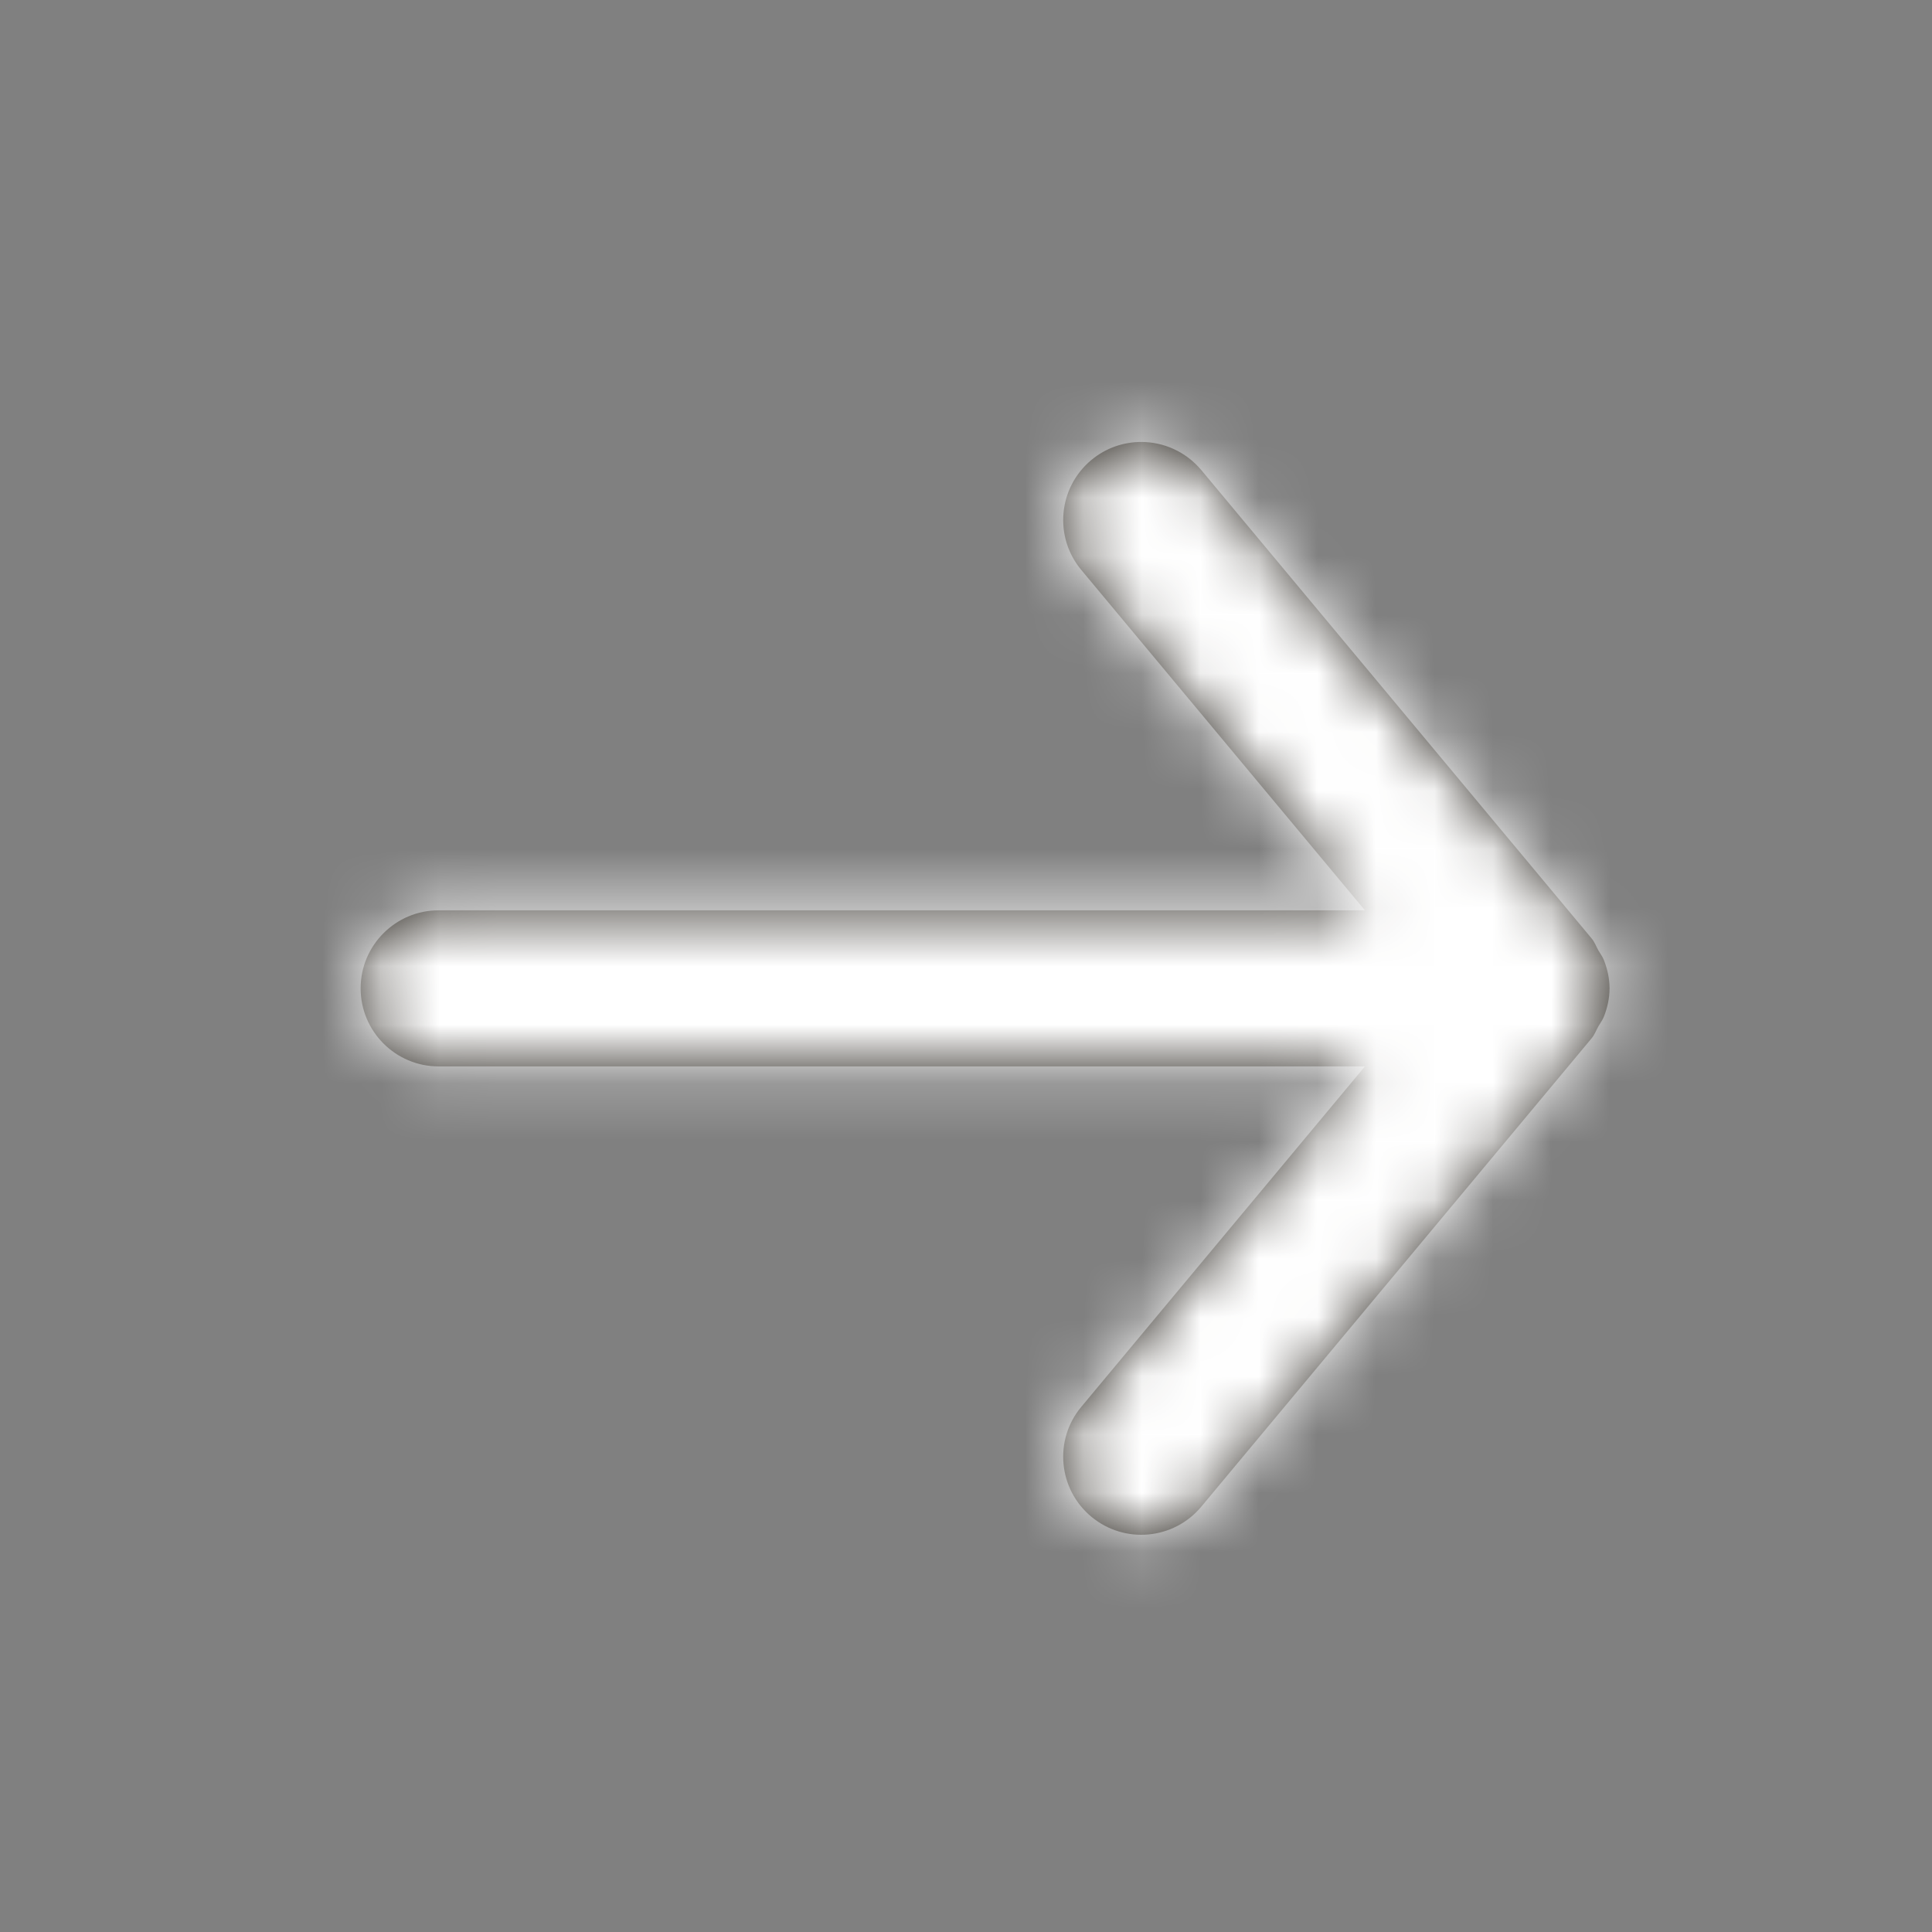 <svg width="33" height="33" viewBox="0 0 33 33" fill="none" xmlns="http://www.w3.org/2000/svg">
<rect x="0" y="0" width="33" height="33" fill="#808080" stroke="none"/>
<path fill-rule="evenodd" clip-rule="evenodd" d="M7.493 18.215H23.314L18.47 24.029C17.997 24.594 18.075 25.436 18.64 25.906C19.207 26.378 20.047 26.301 20.519 25.735L27.186 17.735C27.238 17.673 27.263 17.599 27.302 17.53C27.334 17.474 27.372 17.426 27.396 17.365C27.456 17.212 27.492 17.05 27.492 16.887C27.492 16.886 27.494 16.884 27.494 16.882C27.494 16.881 27.492 16.878 27.492 16.877C27.492 16.714 27.456 16.553 27.396 16.399C27.372 16.338 27.334 16.29 27.302 16.234C27.263 16.165 27.238 16.091 27.186 16.029L20.519 8.029C20.253 7.713 19.875 7.549 19.494 7.549C19.192 7.549 18.89 7.65 18.64 7.858C18.075 8.329 17.997 9.17 18.47 9.736L23.314 15.549H7.493C6.757 15.549 6.16 16.146 6.16 16.882C6.16 17.618 6.757 18.215 7.493 18.215Z" fill="#322E28"/>
<mask id="mask0" mask-type="alpha" maskUnits="userSpaceOnUse" x="6" y="7" width="22" height="20">
<path fill-rule="evenodd" clip-rule="evenodd" d="M7.493 18.215H23.314L18.47 24.029C17.997 24.594 18.075 25.436 18.64 25.906C19.207 26.378 20.047 26.301 20.519 25.735L27.186 17.735C27.238 17.673 27.263 17.599 27.302 17.53C27.334 17.474 27.372 17.426 27.396 17.365C27.456 17.212 27.492 17.05 27.492 16.887C27.492 16.886 27.494 16.884 27.494 16.882C27.494 16.881 27.492 16.878 27.492 16.877C27.492 16.714 27.456 16.553 27.396 16.399C27.372 16.338 27.334 16.29 27.302 16.234C27.263 16.165 27.238 16.091 27.186 16.029L20.519 8.029C20.253 7.713 19.875 7.549 19.494 7.549C19.192 7.549 18.89 7.65 18.64 7.858C18.075 8.329 17.997 9.17 18.47 9.736L23.314 15.549H7.493C6.757 15.549 6.16 16.146 6.16 16.882C6.16 17.618 6.757 18.215 7.493 18.215Z" fill="white"/>
</mask>
<g mask="url(#mask0)">
<rect x="0.828" y="0.882" width="32" height="32" fill="white"/>
</g>
</svg>
